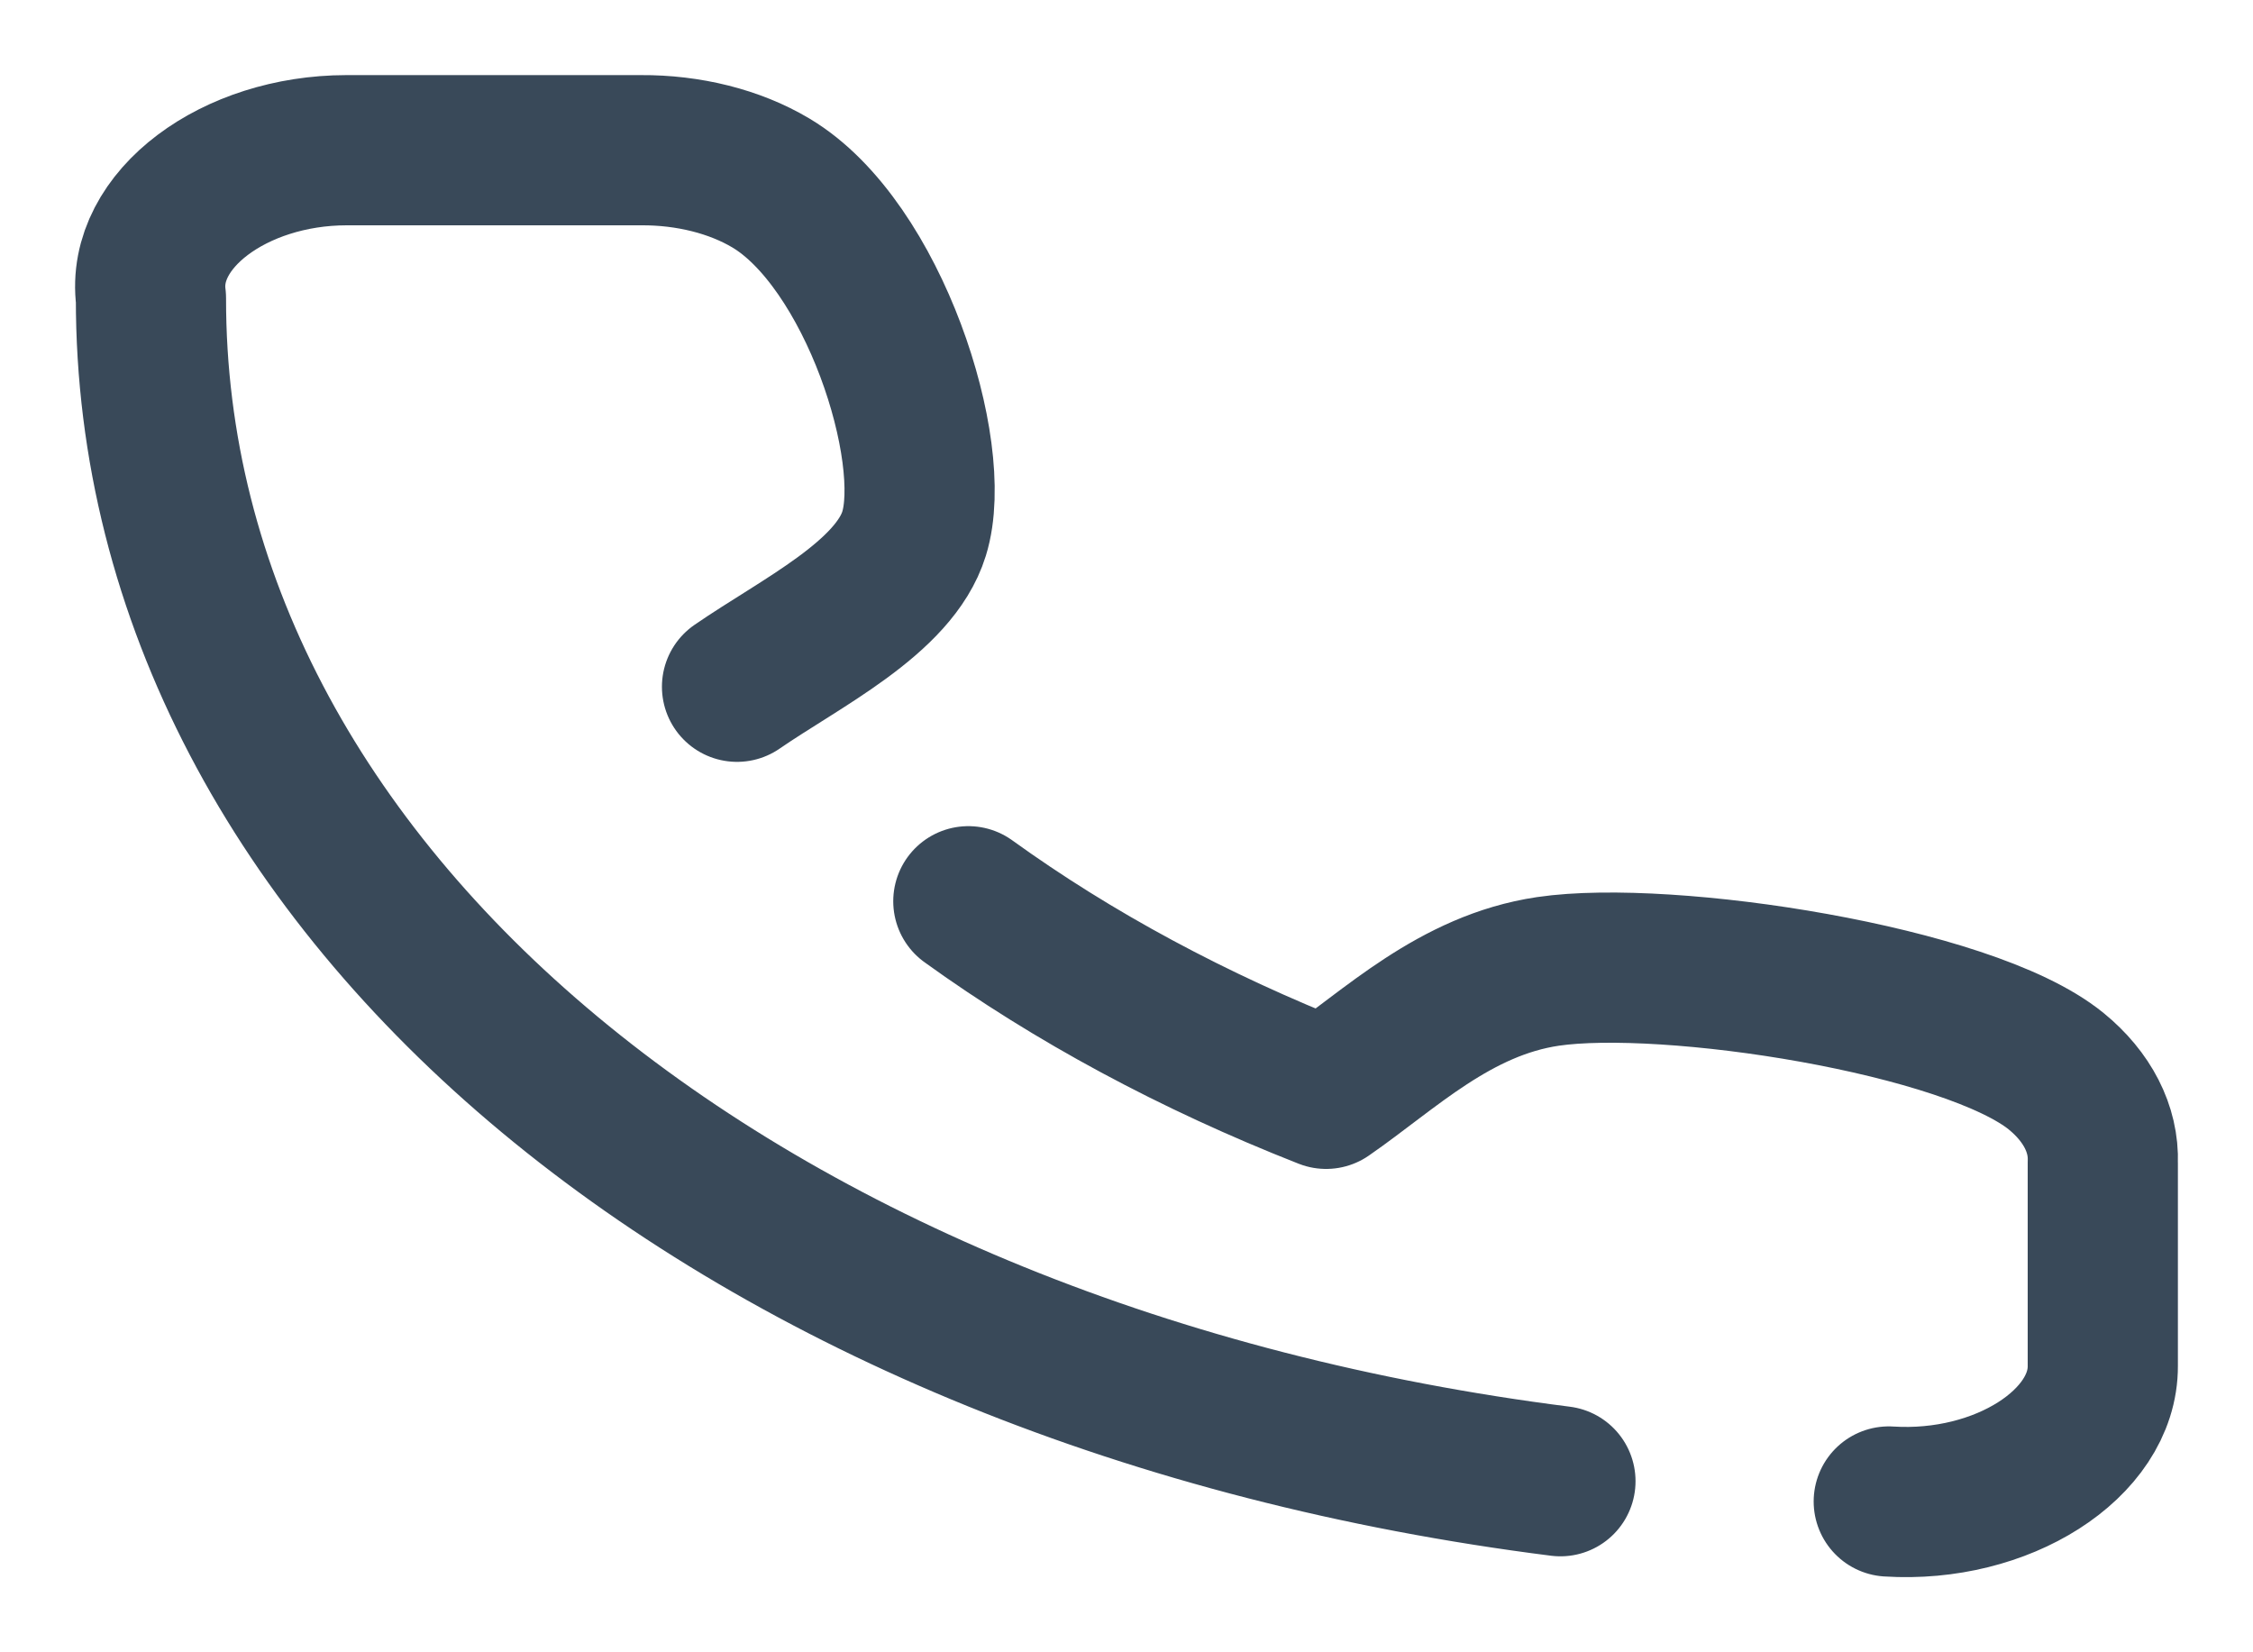 <svg width="15" height="11" viewBox="0 0 15 11" fill="none" xmlns="http://www.w3.org/2000/svg">
<path d="M12.575 9.996C13.33 10.044 14.003 9.611 14 9.093V7.738C14.008 7.517 13.897 7.301 13.69 7.132C13.105 6.655 11.101 6.35 10.306 6.467C9.686 6.559 9.253 6.989 8.829 7.282C7.946 6.935 7.144 6.503 6.447 6M4.907 4.572C5.331 4.28 5.954 3.98 6.086 3.552C6.256 3.004 5.816 1.625 5.132 1.218C4.892 1.075 4.584 0.998 4.267 1H2.306C1.559 1.001 0.937 1.464 1.005 1.985C1.001 5.952 4.96 9.175 10.389 9.861" stroke="#394959" stroke-linecap="round" stroke-linejoin="round"/>
</svg>
